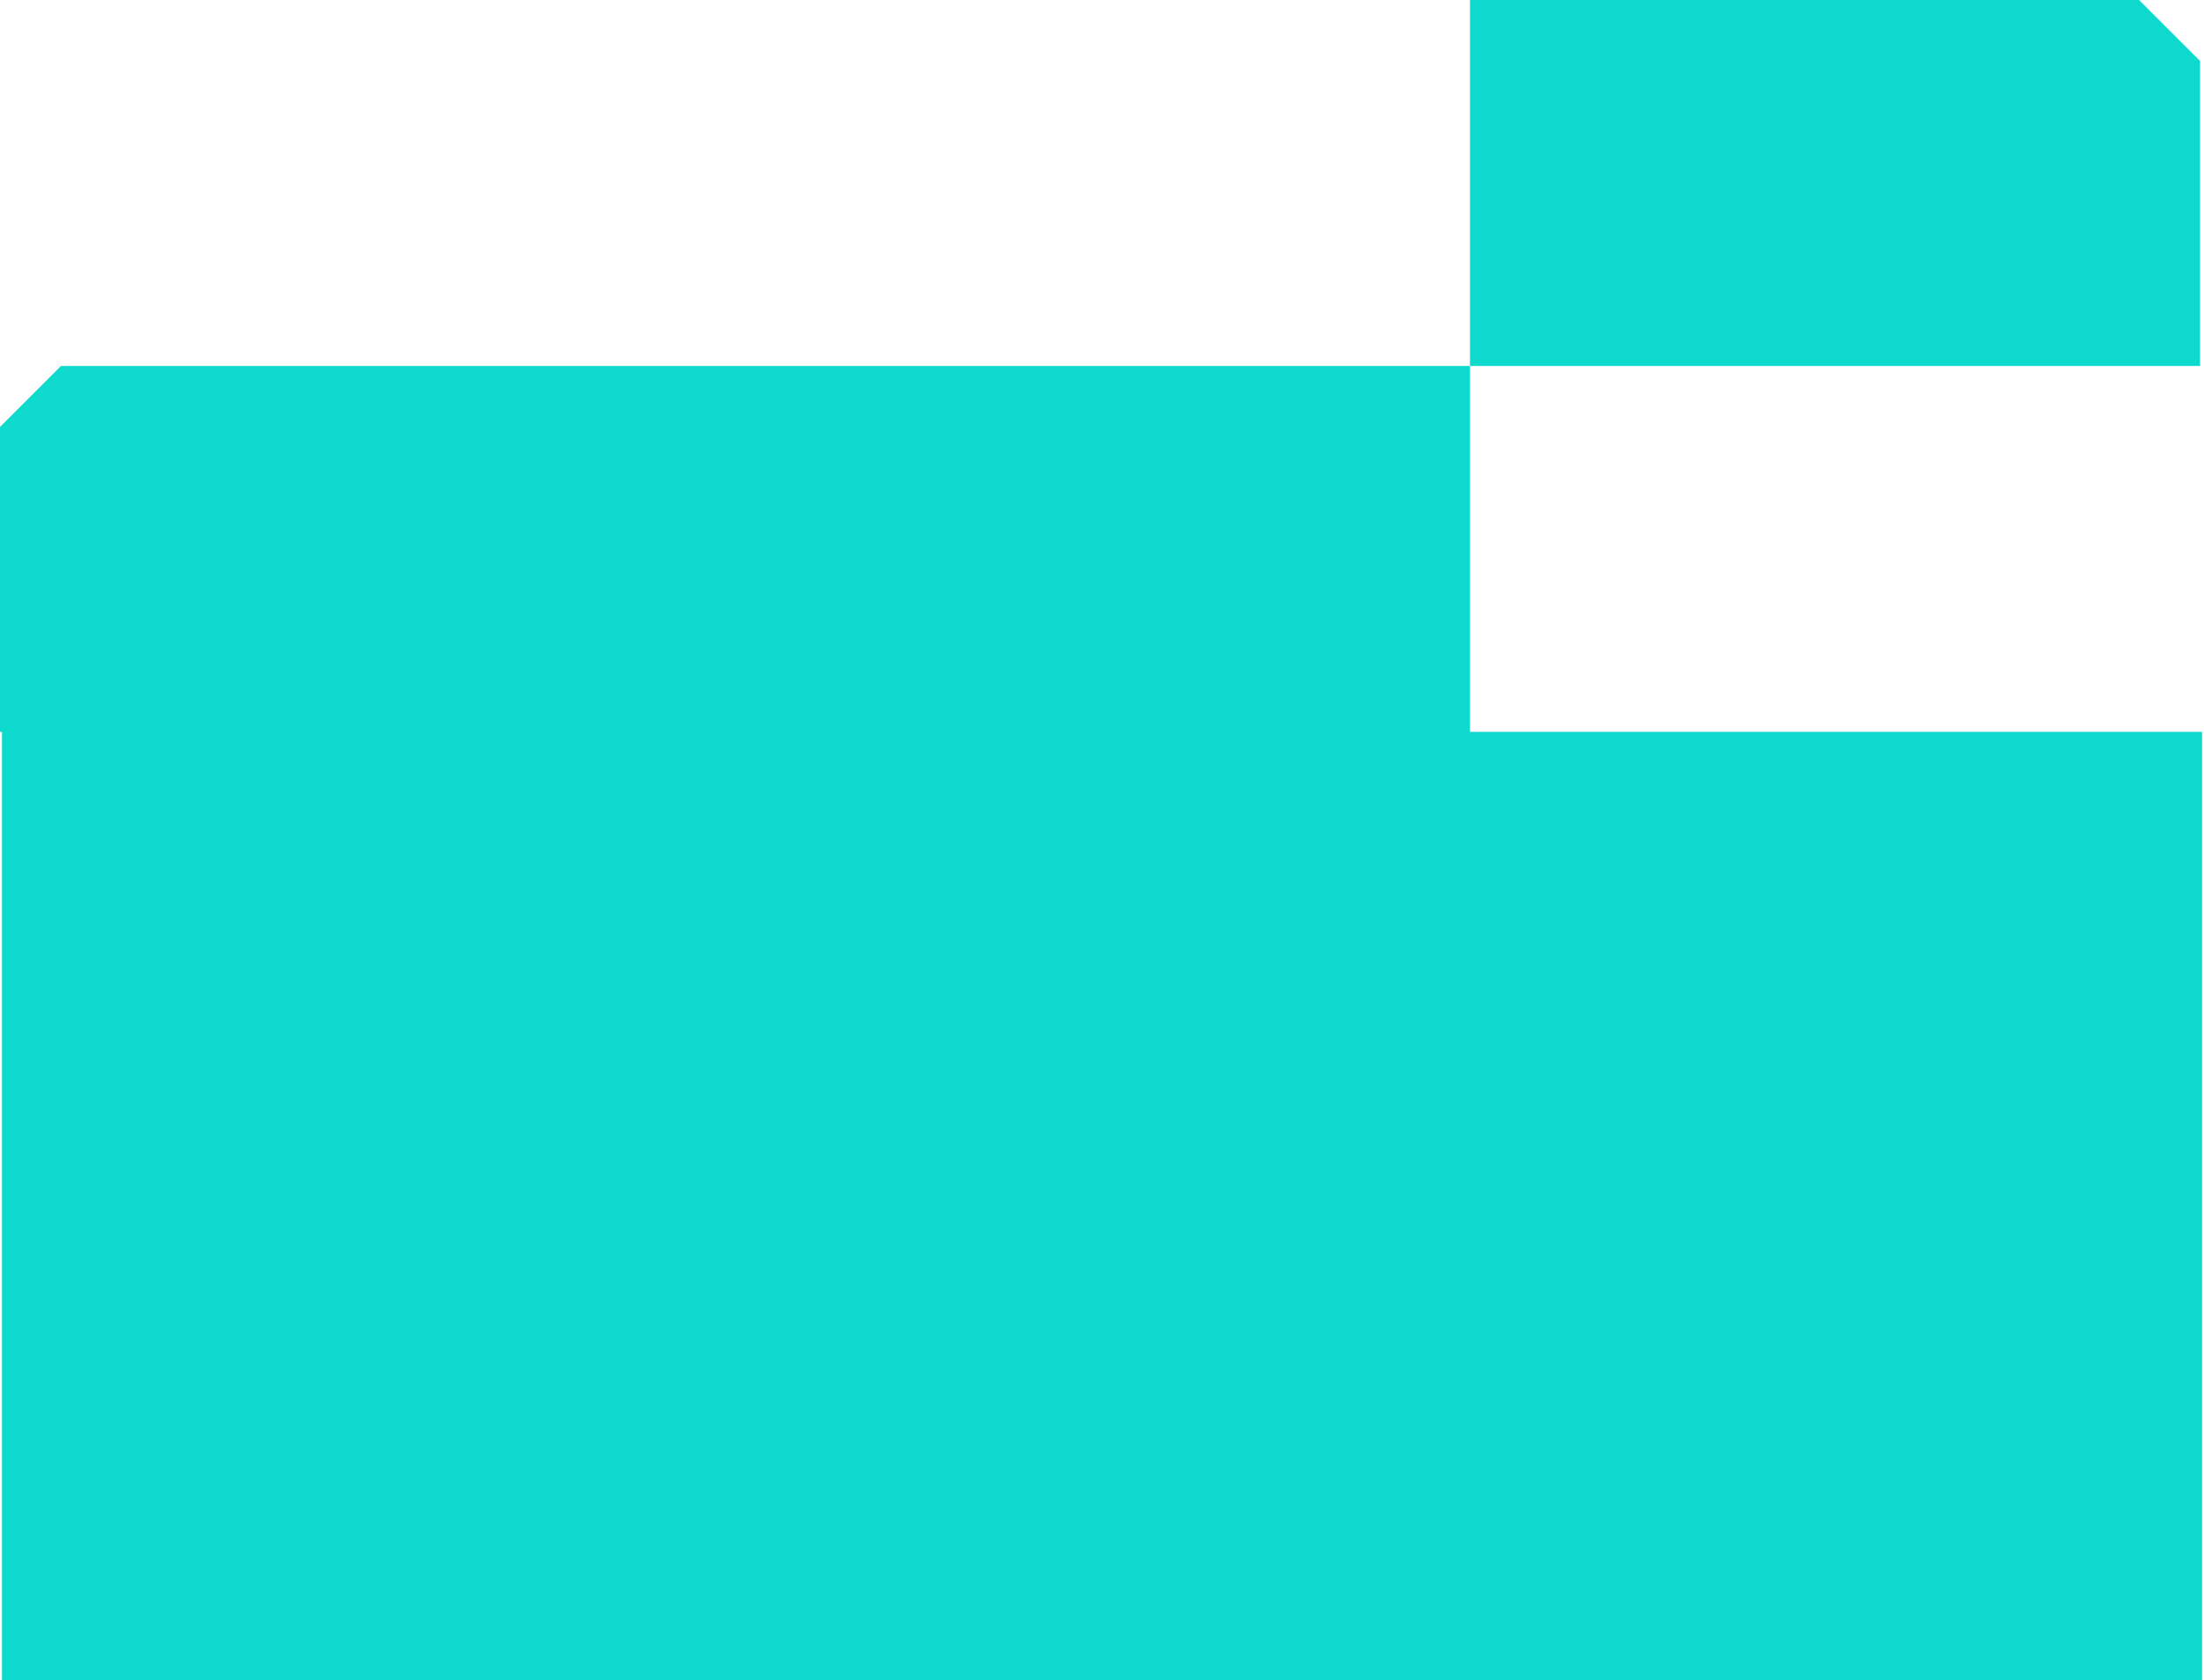 <svg width="560" height="427" viewBox="0 0 560 427" fill="none" xmlns="http://www.w3.org/2000/svg">
<path fill-rule="evenodd" clip-rule="evenodd" d="M373.5 0V93H559V15.5L543.5 0H373.5ZM373.5 93V186H559.5V427H373.5H185.5H0.5V186H0V108.5L15.5 93H185.5H373.5Z" fill="#0ED9CD"/>
</svg>
